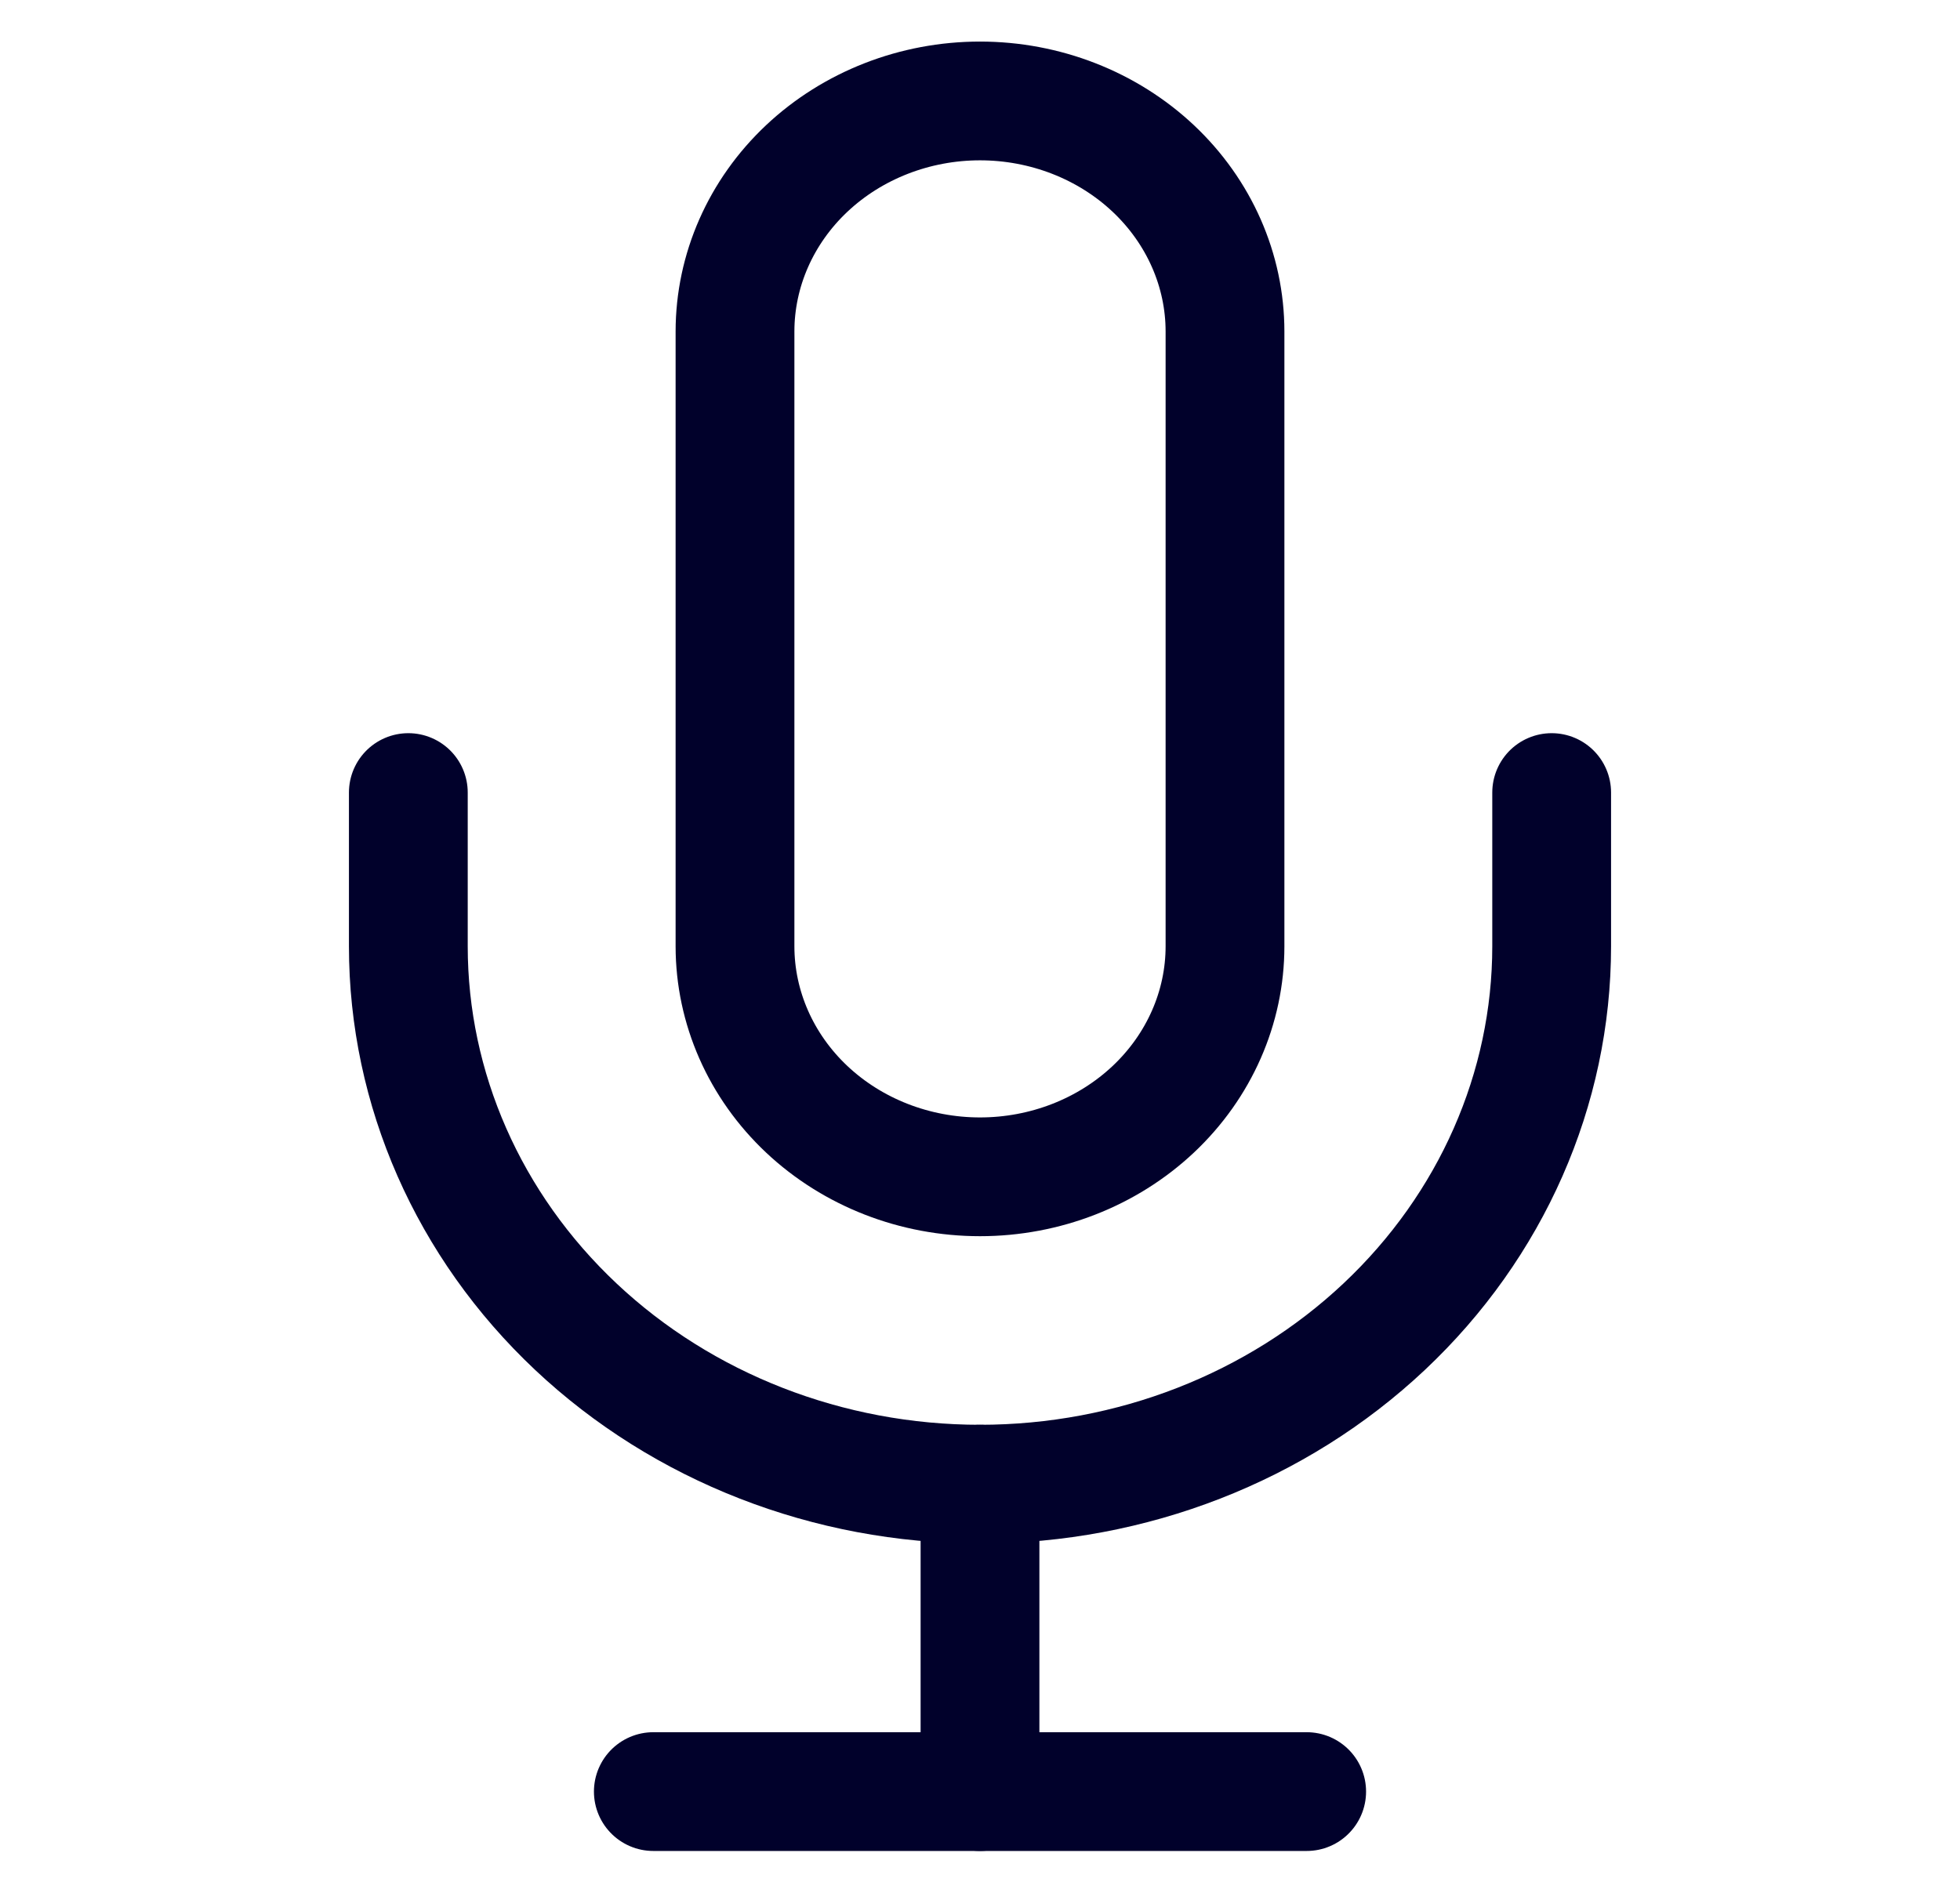 <svg width="33" height="32" viewBox="0 0 33 32" fill="none" xmlns="http://www.w3.org/2000/svg">
<g clip-path="url(#clip0_389_187)">
<path d="M16.5 1.7C15.406 1.7 14.357 2.109 13.583 2.837C12.81 3.565 12.375 4.553 12.375 5.583V15.935C12.375 16.965 12.81 17.953 13.583 18.681C14.357 19.409 15.406 19.818 16.5 19.818C17.594 19.818 18.643 19.409 19.417 18.681C20.19 17.953 20.625 16.965 20.625 15.935V5.583C20.625 4.553 20.19 3.565 19.417 2.837C18.643 2.109 17.594 1.7 16.5 1.7V1.7Z" stroke="#01012B" stroke-width="2" stroke-linecap="round" stroke-linejoin="round"/>
<path d="M26.125 13.347V15.935C26.125 18.338 25.111 20.642 23.306 22.341C21.501 24.04 19.053 24.994 16.5 24.994C13.947 24.994 11.499 24.04 9.694 22.341C7.889 20.642 6.875 18.338 6.875 15.935V13.347" stroke="#01012B" stroke-width="2" stroke-linecap="round" stroke-linejoin="round"/>
<path d="M16.5 24.994V30.171" stroke="#01012B" stroke-width="2" stroke-linecap="round" stroke-linejoin="round"/>
<path d="M11 30.171H22" stroke="#01012B" stroke-width="2" stroke-linecap="round" stroke-linejoin="round"/>
</g>
<defs>
<clipPath id="clip0_389_187">
<rect width="33" height="31.059" fill="white" transform="translate(0 0.406)"/>
</clipPath>
</defs>
</svg>
